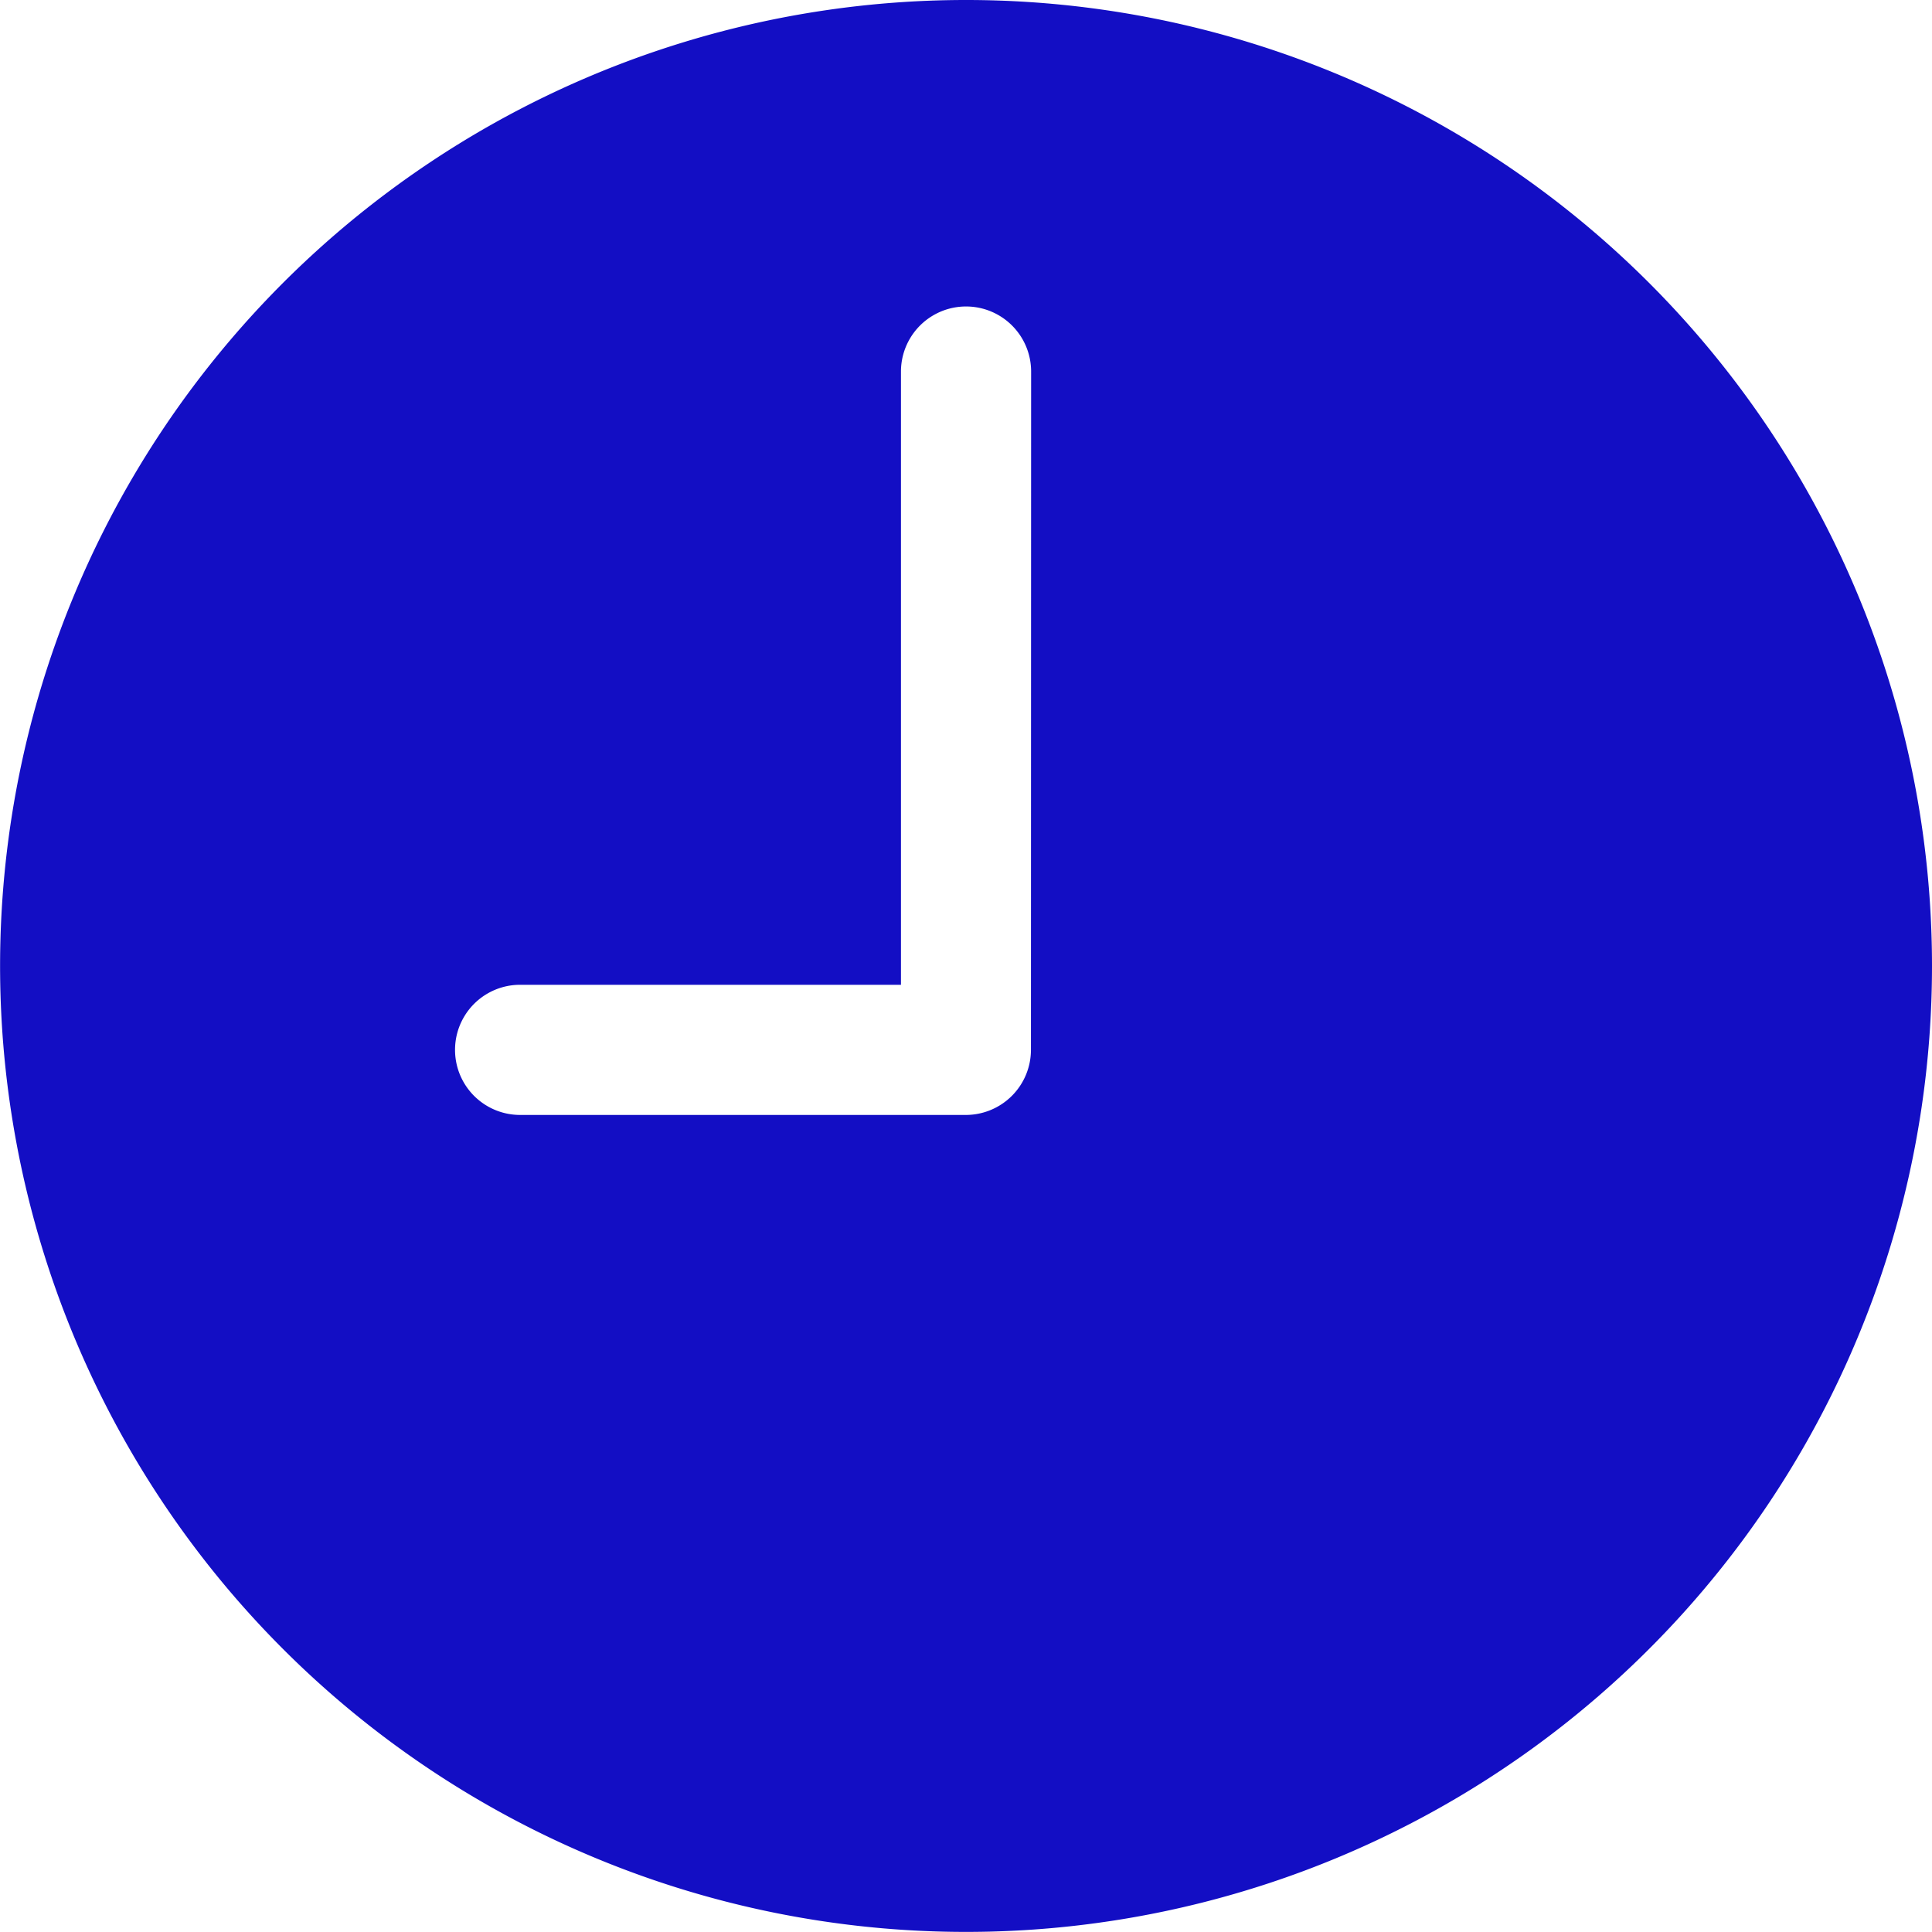 <svg xmlns="http://www.w3.org/2000/svg" width="22.265" height="22.265"><path d="M11.132 0a11.132 11.132 0 1011.133 11.132A11.131 11.131 0 0011.132 0zm.749 12.1a.751.751 0 01-.749.749H5.994a.75.75 0 010-1.5h4.389V4.282a.75.75 0 111.5 0z" fill="#130ec4"/></svg>